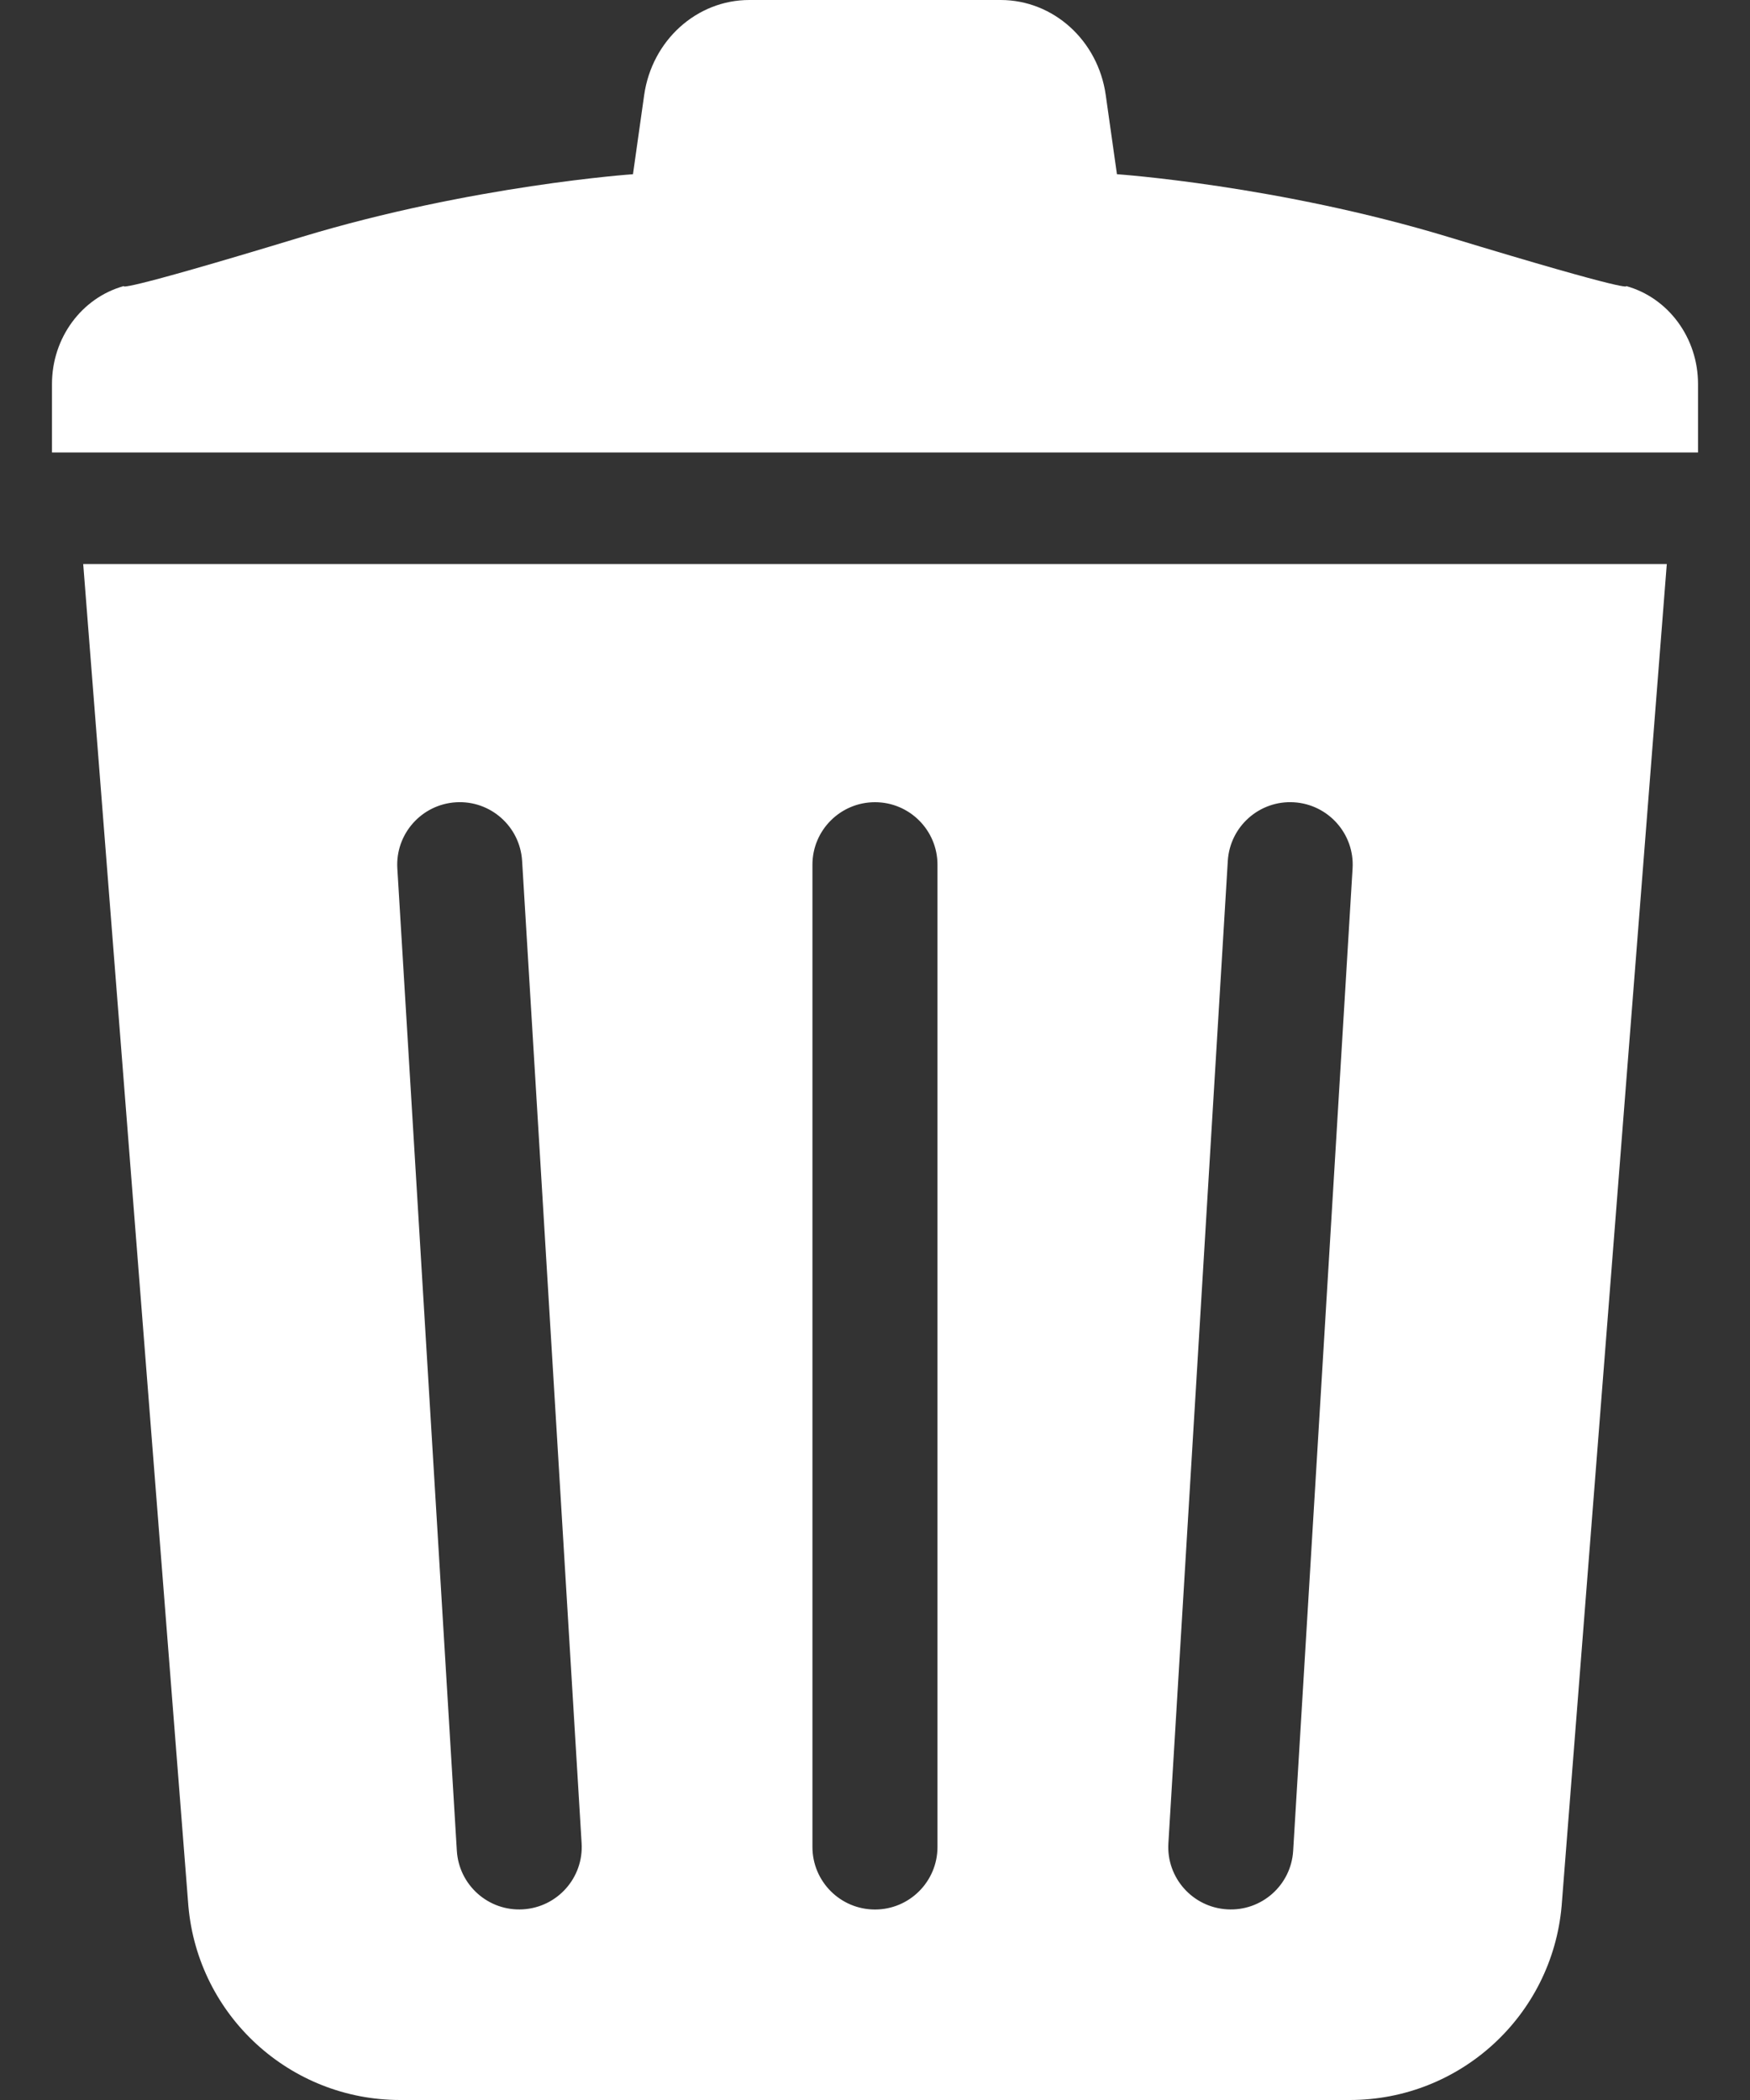 <svg width="20" height="24" viewBox="0 0 20 24" fill="none" xmlns="http://www.w3.org/2000/svg">
<rect x="0" y="0" width="20" height="24" fill="#333333" stroke="none"/>
<path d="M18.584 3.269C18.584 3.269 18.723 3.368 16.552 2.708C14.606 2.118 12.765 1.991 12.765 1.991L12.637 1.086C12.549 0.462 12.038 0 11.436 0H10H8.563C7.962 0 7.451 0.462 7.362 1.086L7.234 1.991C7.234 1.991 5.394 2.118 3.448 2.708C1.276 3.368 1.416 3.269 1.416 3.269C0.932 3.403 0.594 3.863 0.594 4.388V5.171H10H19.406V4.388C19.406 3.863 19.068 3.403 18.584 3.269Z" fill="white"/>
<path d="M2.153 21.784C2.264 23.038 3.314 24 4.573 24H15.426C16.685 24 17.736 23.038 17.847 21.784L19.049 6.446H0.951L2.153 21.784ZM14.032 9.839C14.056 9.445 14.394 9.145 14.788 9.169C15.182 9.193 15.482 9.532 15.458 9.925L14.779 21.152C14.755 21.546 14.417 21.845 14.023 21.821C13.629 21.797 13.329 21.459 13.353 21.066L14.032 9.839ZM9.285 9.882C9.285 9.488 9.605 9.168 10 9.168C10.394 9.168 10.714 9.488 10.714 9.882V21.108C10.714 21.503 10.394 21.823 10 21.823C9.605 21.823 9.285 21.503 9.285 21.108V9.882ZM5.211 9.169C5.605 9.145 5.943 9.445 5.967 9.839L6.647 21.065C6.671 21.459 6.371 21.797 5.977 21.821C5.583 21.845 5.245 21.545 5.221 21.151L4.541 9.925C4.517 9.532 4.817 9.193 5.211 9.169Z" fill="white"/>
</svg>
